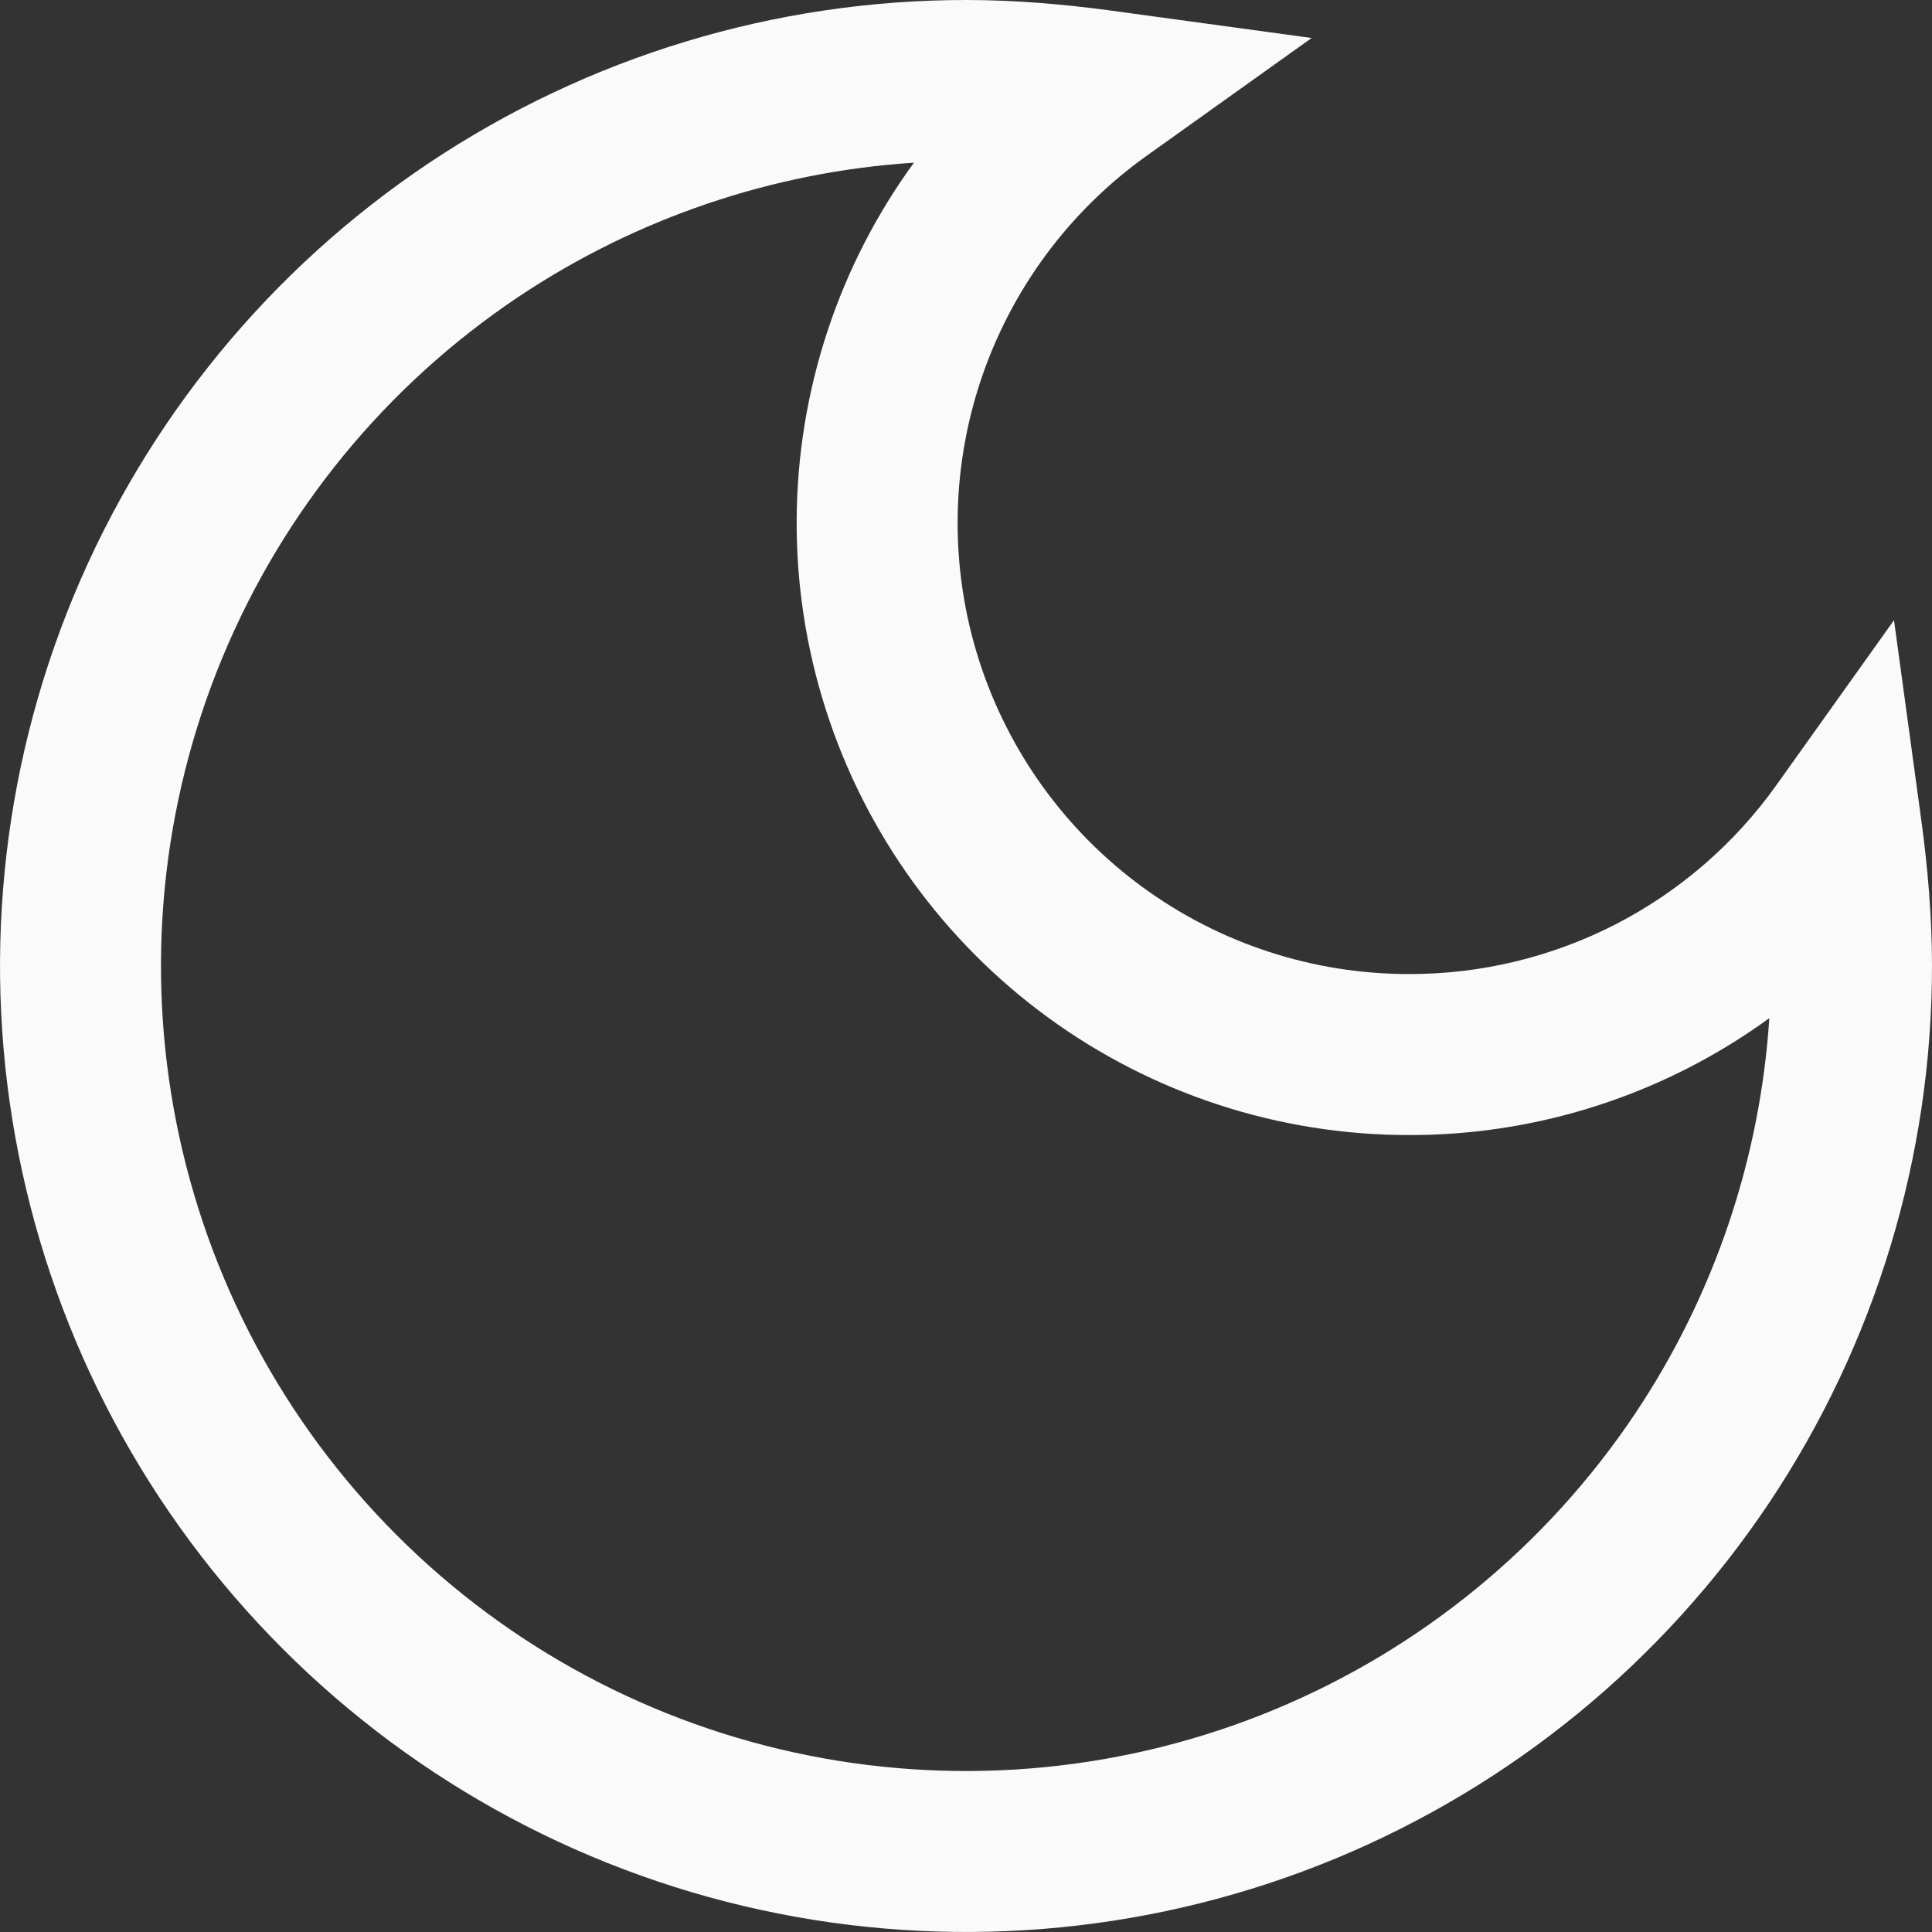 <svg width="24" height="24" viewBox="0 0 24 24" fill="none" xmlns="http://www.w3.org/2000/svg">
<rect x="0" y="0" width="24" height="24" fill="#333333" stroke="none"/>
<path fill-rule="evenodd" clip-rule="evenodd" d="M5.333 2.022C7.307 0.704 9.627 0 12 0C12.619 0 13.227 0.054 13.797 0.131L16.294 0.472L14.243 1.936C13.277 2.626 12.555 3.605 12.181 4.732C11.807 5.859 11.801 7.075 12.163 8.206C12.526 9.337 13.238 10.323 14.197 11.023C15.156 11.723 16.313 12.1 17.5 12.1L17.502 12.1C18.394 12.102 19.274 11.89 20.068 11.483C20.861 11.075 21.546 10.483 22.064 9.757L23.528 7.704L23.869 10.203C23.946 10.773 24 11.381 24 12C24 14.373 23.296 16.693 21.978 18.667C20.659 20.64 18.785 22.178 16.592 23.087C14.399 23.995 11.987 24.232 9.659 23.769C7.331 23.306 5.193 22.163 3.515 20.485C1.836 18.807 0.694 16.669 0.231 14.341C-0.232 12.013 0.005 9.601 0.913 7.408C1.822 5.215 3.36 3.341 5.333 2.022ZM11.353 2.021C9.603 2.134 7.909 2.707 6.444 3.685C4.8 4.784 3.518 6.346 2.761 8.173C2.004 10 1.806 12.011 2.192 13.951C2.578 15.891 3.53 17.672 4.929 19.071C6.327 20.47 8.109 21.422 10.049 21.808C11.989 22.194 14 21.996 15.827 21.239C17.654 20.482 19.216 19.2 20.315 17.556C21.293 16.091 21.865 14.398 21.979 12.648C21.664 12.877 21.33 13.083 20.981 13.262C19.904 13.815 18.71 14.103 17.499 14.1C15.888 14.1 14.319 13.588 13.018 12.639C11.717 11.689 10.75 10.351 10.259 8.816C9.767 7.282 9.776 5.631 10.283 4.102C10.531 3.353 10.894 2.651 11.353 2.021Z" fill="#FAFAFA"/>
</svg>

